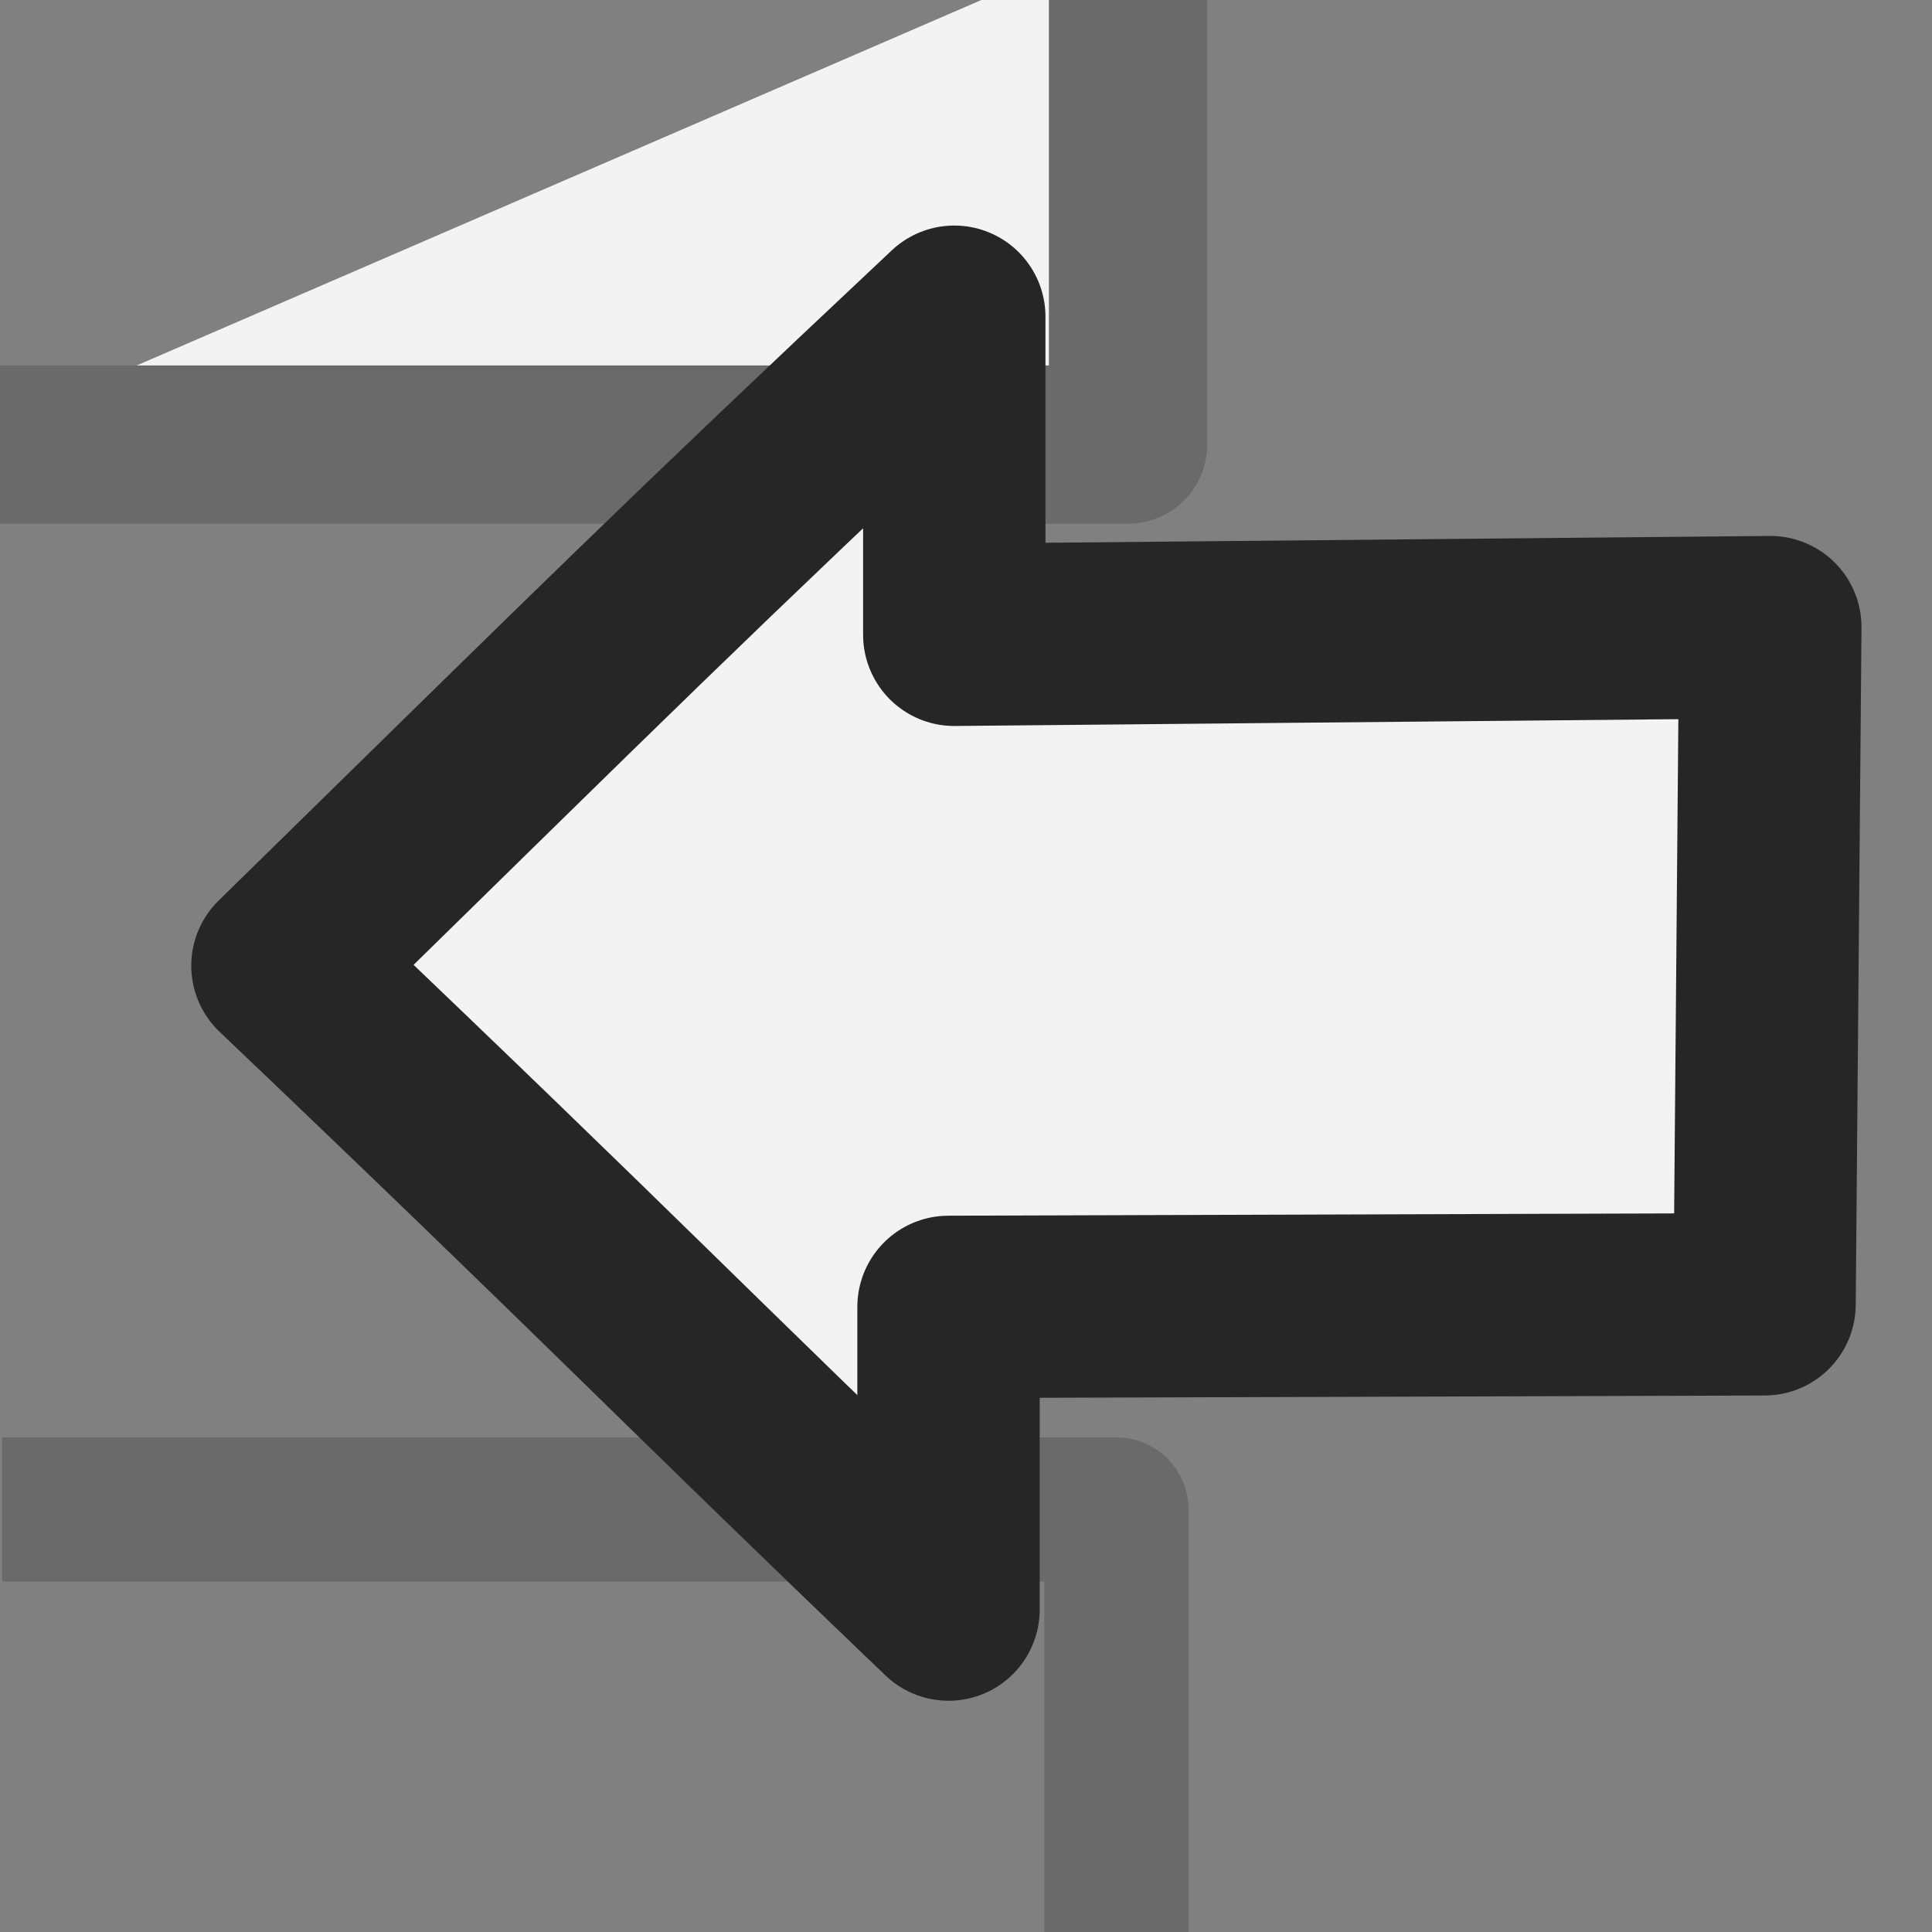 <?xml version="1.0" encoding="UTF-8" standalone="no"?>
<!-- Created with Inkscape (http://www.inkscape.org/) -->

<svg
   xmlns:dc="http://purl.org/dc/elements/1.1/"
   xmlns:cc="http://creativecommons.org/ns#"
   xmlns:rdf="http://www.w3.org/1999/02/22-rdf-syntax-ns#"
   xmlns:svg="http://www.w3.org/2000/svg"
   xmlns="http://www.w3.org/2000/svg"
   xmlns:sodipodi="http://sodipodi.sourceforge.net/DTD/sodipodi-0.dtd"
   xmlns:inkscape="http://www.inkscape.org/namespaces/inkscape"
   width="64px"
   height="64px"
   id="svg13190"
   version="1.1"
   inkscape:version="0.48.0 r9654"
   sodipodi:docname="insertRow.svg">
  <rect width="100%" height="100%" fill="#808080" stroke="none"/>
  <title
     id="title3077">InsertRow</title>
  <defs
     id="defs13192" />
  <sodipodi:namedview
     id="base"
     pagecolor="#ffffff"
     bordercolor="#666666"
     borderopacity="1.0"
     inkscape:pageopacity="0.0"
     inkscape:pageshadow="2"
     inkscape:zoom="1.375"
     inkscape:cx="-82.95456"
     inkscape:cy="63.241922"
     inkscape:current-layer="layer1"
     showgrid="true"
     inkscape:document-units="px"
     inkscape:grid-bbox="true"
     inkscape:window-width="960"
     inkscape:window-height="646"
     inkscape:window-x="730"
     inkscape:window-y="132"
     inkscape:window-maximized="0" />
  <g
     id="layer1"
     inkscape:label="Layer 1"
     inkscape:groupmode="layer">
    <path
       style="fill:none;stroke:#6a6a6a;stroke-width:4.778;stroke-linecap:butt;stroke-linejoin:round;stroke-miterlimit:4;stroke-opacity:1;stroke-dasharray:none"
       d="m 36.982,64.723 0,-14.719 -36.914,0"
       id="path13224-7"
       inkscape:connector-curvature="0" />
    <path
       style="fill:#f3f3f3;fill-opacity:1;stroke:#6a6a6a;stroke-width:5.244;stroke-linecap:butt;stroke-linejoin:round;stroke-miterlimit:4;stroke-opacity:1;stroke-dasharray:none"
       d="m 37.368,-2.102 0,16.829 -38.897,0"
       id="path13224"
       inkscape:connector-curvature="0" />
    <path
       style="fill:#f3f3f3;fill-opacity:1;stroke:#262626;stroke-width:6.041;stroke-linecap:butt;stroke-linejoin:round;stroke-miterlimit:4;stroke-opacity:1;stroke-dasharray:none;display:inline"
       d="M 9.356,31.991 C 20.702,42.801 22.206,44.499 31.421,53.319 l 0,-10.027 27.032,-0.085 0.191,-22.433 -27.032,0.255 0,-10.537 C 22.562,18.998 20.204,21.363 9.356,31.991 z"
       id="path12638"
       inkscape:connector-curvature="0"
       sodipodi:nodetypes="ccccccccc" />
  </g>
</svg>
